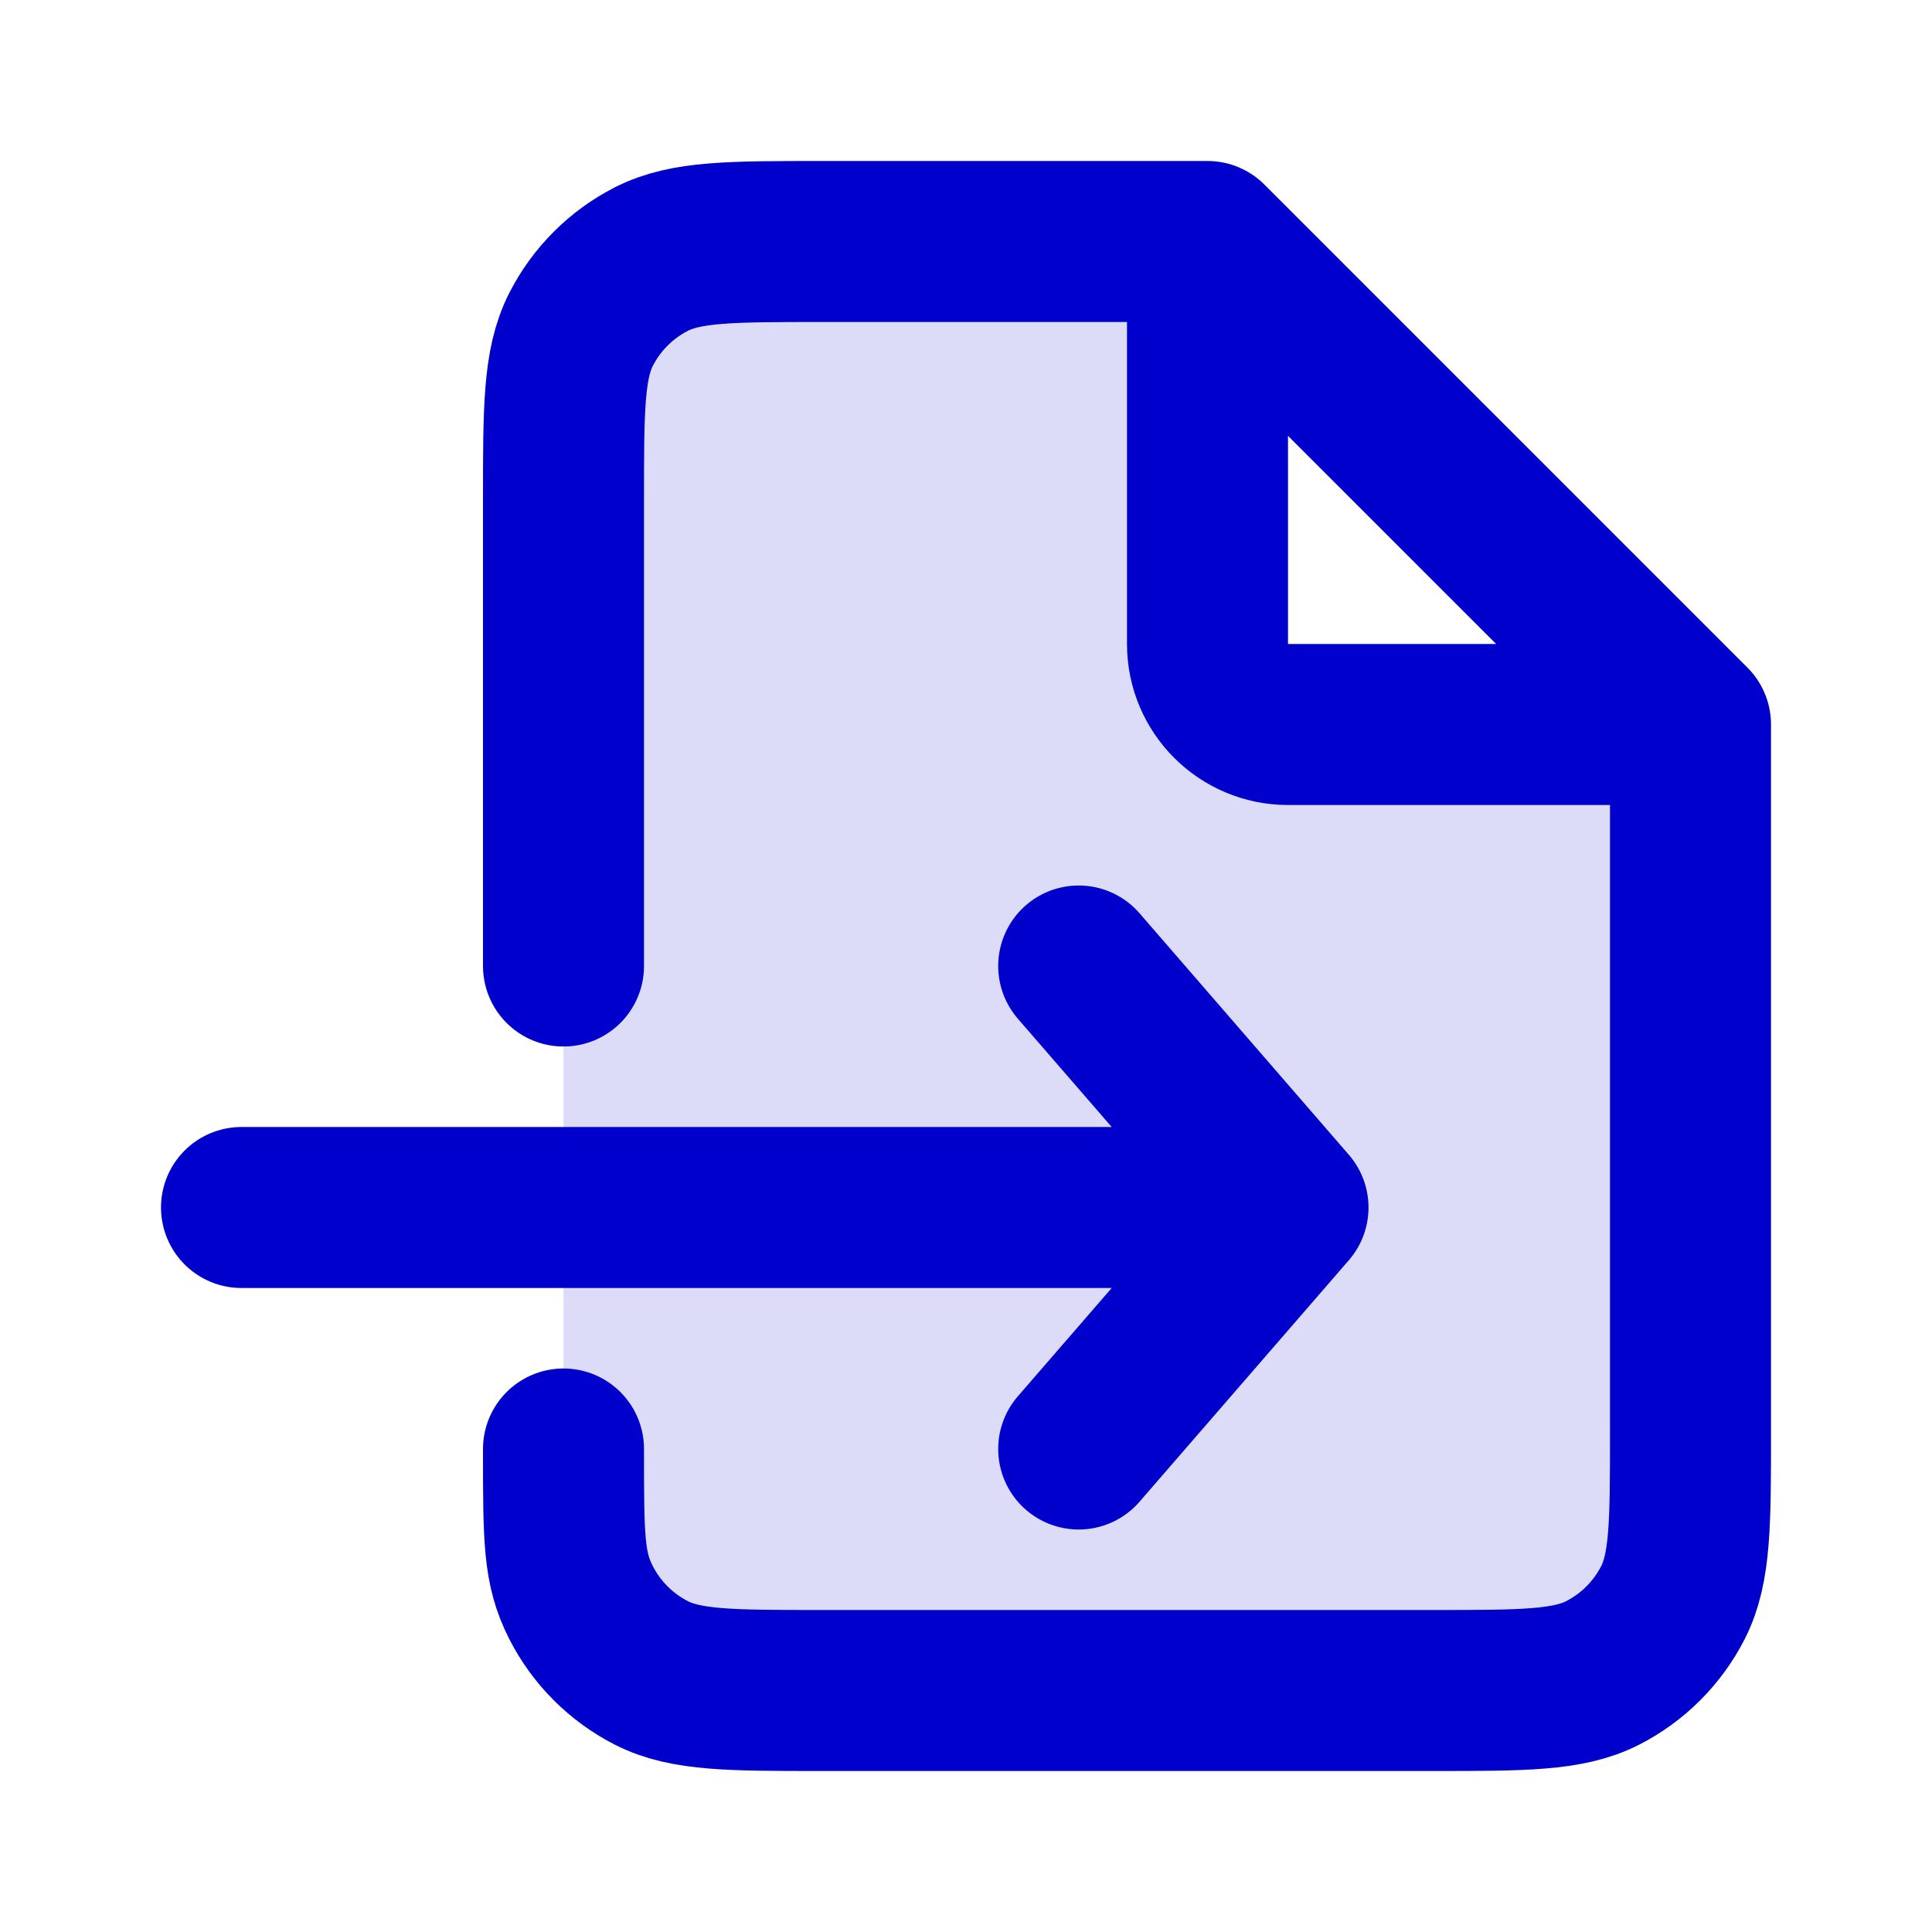 <svg width="24" height="24" viewBox="0 0 24 24" fill="none" xmlns="http://www.w3.org/2000/svg">
<path opacity="0.14" d="M21 17.8V9H16C15.448 9 15 8.552 15 8V3H10.2C9.08 3 8.52 3 8.092 3.218C7.716 3.41 7.41 3.716 7.218 4.092C7 4.52 7 5.08 7 6.2V17.8C7 18.92 7 19.48 7.218 19.908C7.41 20.284 7.716 20.59 8.092 20.782C8.52 21 9.08 21 10.2 21H17.8C18.92 21 19.48 21 19.908 20.782C20.284 20.59 20.59 20.284 20.782 19.908C21 19.48 21 18.92 21 17.8Z" fill="#0000CC"/>
<path d="M15 3H10.2C9.08 3 8.52 3 8.092 3.218C7.716 3.41 7.41 3.716 7.218 4.092C7 4.52 7 5.08 7 6.2V12M15 3L21 9M15 3V8C15 8.552 15.448 9 16 9H21M21 9V17.8C21 18.92 21 19.48 20.782 19.908C20.59 20.284 20.284 20.59 19.908 20.782C19.48 21 18.92 21 17.8 21H10.2C9.08 21 8.52 21 8.092 20.782C7.716 20.59 7.41 20.284 7.218 19.908C7 19.48 7 19.12 7 18M13.4 12L16 15M16 15L13.4 18M16 15H3" stroke="#0000CC" stroke-width="2" stroke-linecap="round" stroke-linejoin="round"/>
</svg>
